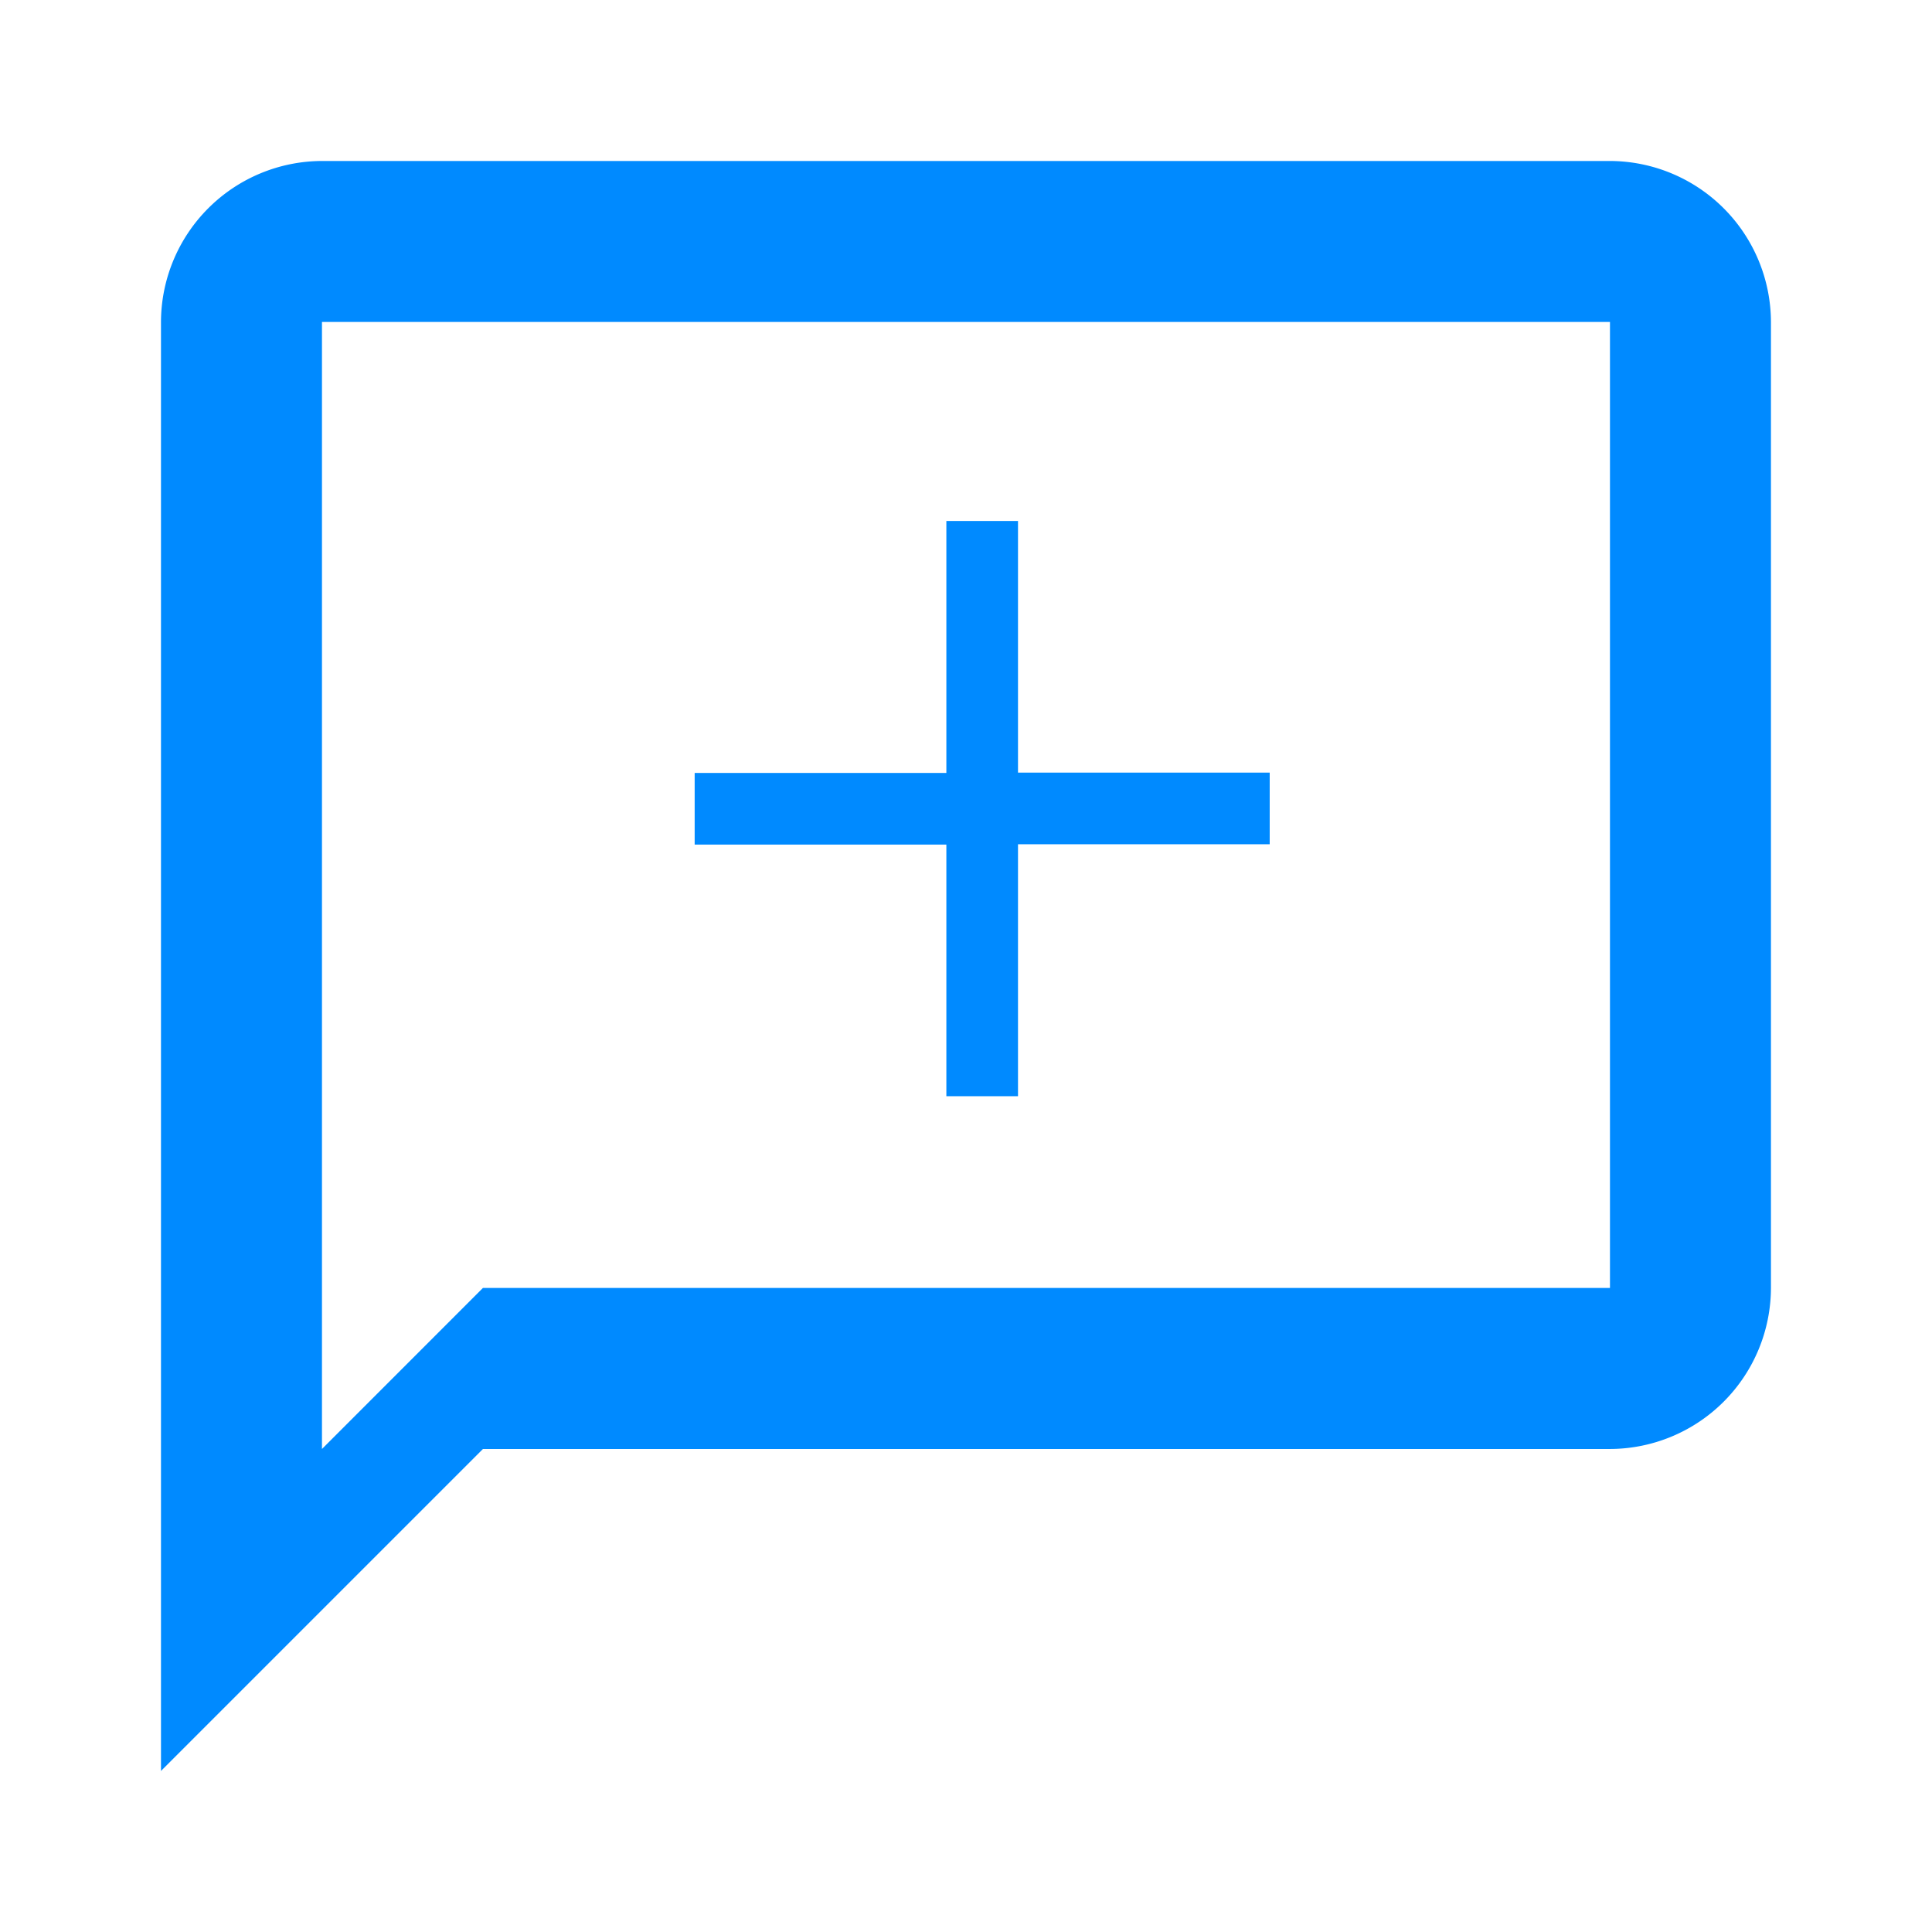 <svg xmlns="http://www.w3.org/2000/svg" width="29.667" height="29.667" viewBox="0 0 29.667 29.667">
  <g id="Group_189" data-name="Group 189" transform="translate(-320.333 -75)">
    <g id="outline-chat_bubble_outline-24px" transform="translate(320.333 75)">
      <path id="Path_698" data-name="Path 698" d="M0,0H29.667V29.667H0Z" fill="none"/>
      <path id="Path_699" data-name="Path 699" d="M24.25,2H4.472A2.479,2.479,0,0,0,2,4.472v22.25l4.944-4.944H24.25a2.479,2.479,0,0,0,2.472-2.472V4.472A2.479,2.479,0,0,0,24.25,2Zm0,17.305H6.944L4.472,21.778V4.472H24.25Z" transform="translate(0.472 0.472)" fill="#008aff"/>
    </g>
    <path id="Add" d="M-4616.135,8.833V4.969H-4620v-1.1h3.865V0h1.1V3.864h3.865v1.1h-3.865V8.833Z" transform="translate(4951 83)" fill="#008aff"/>
  </g>
</svg>
